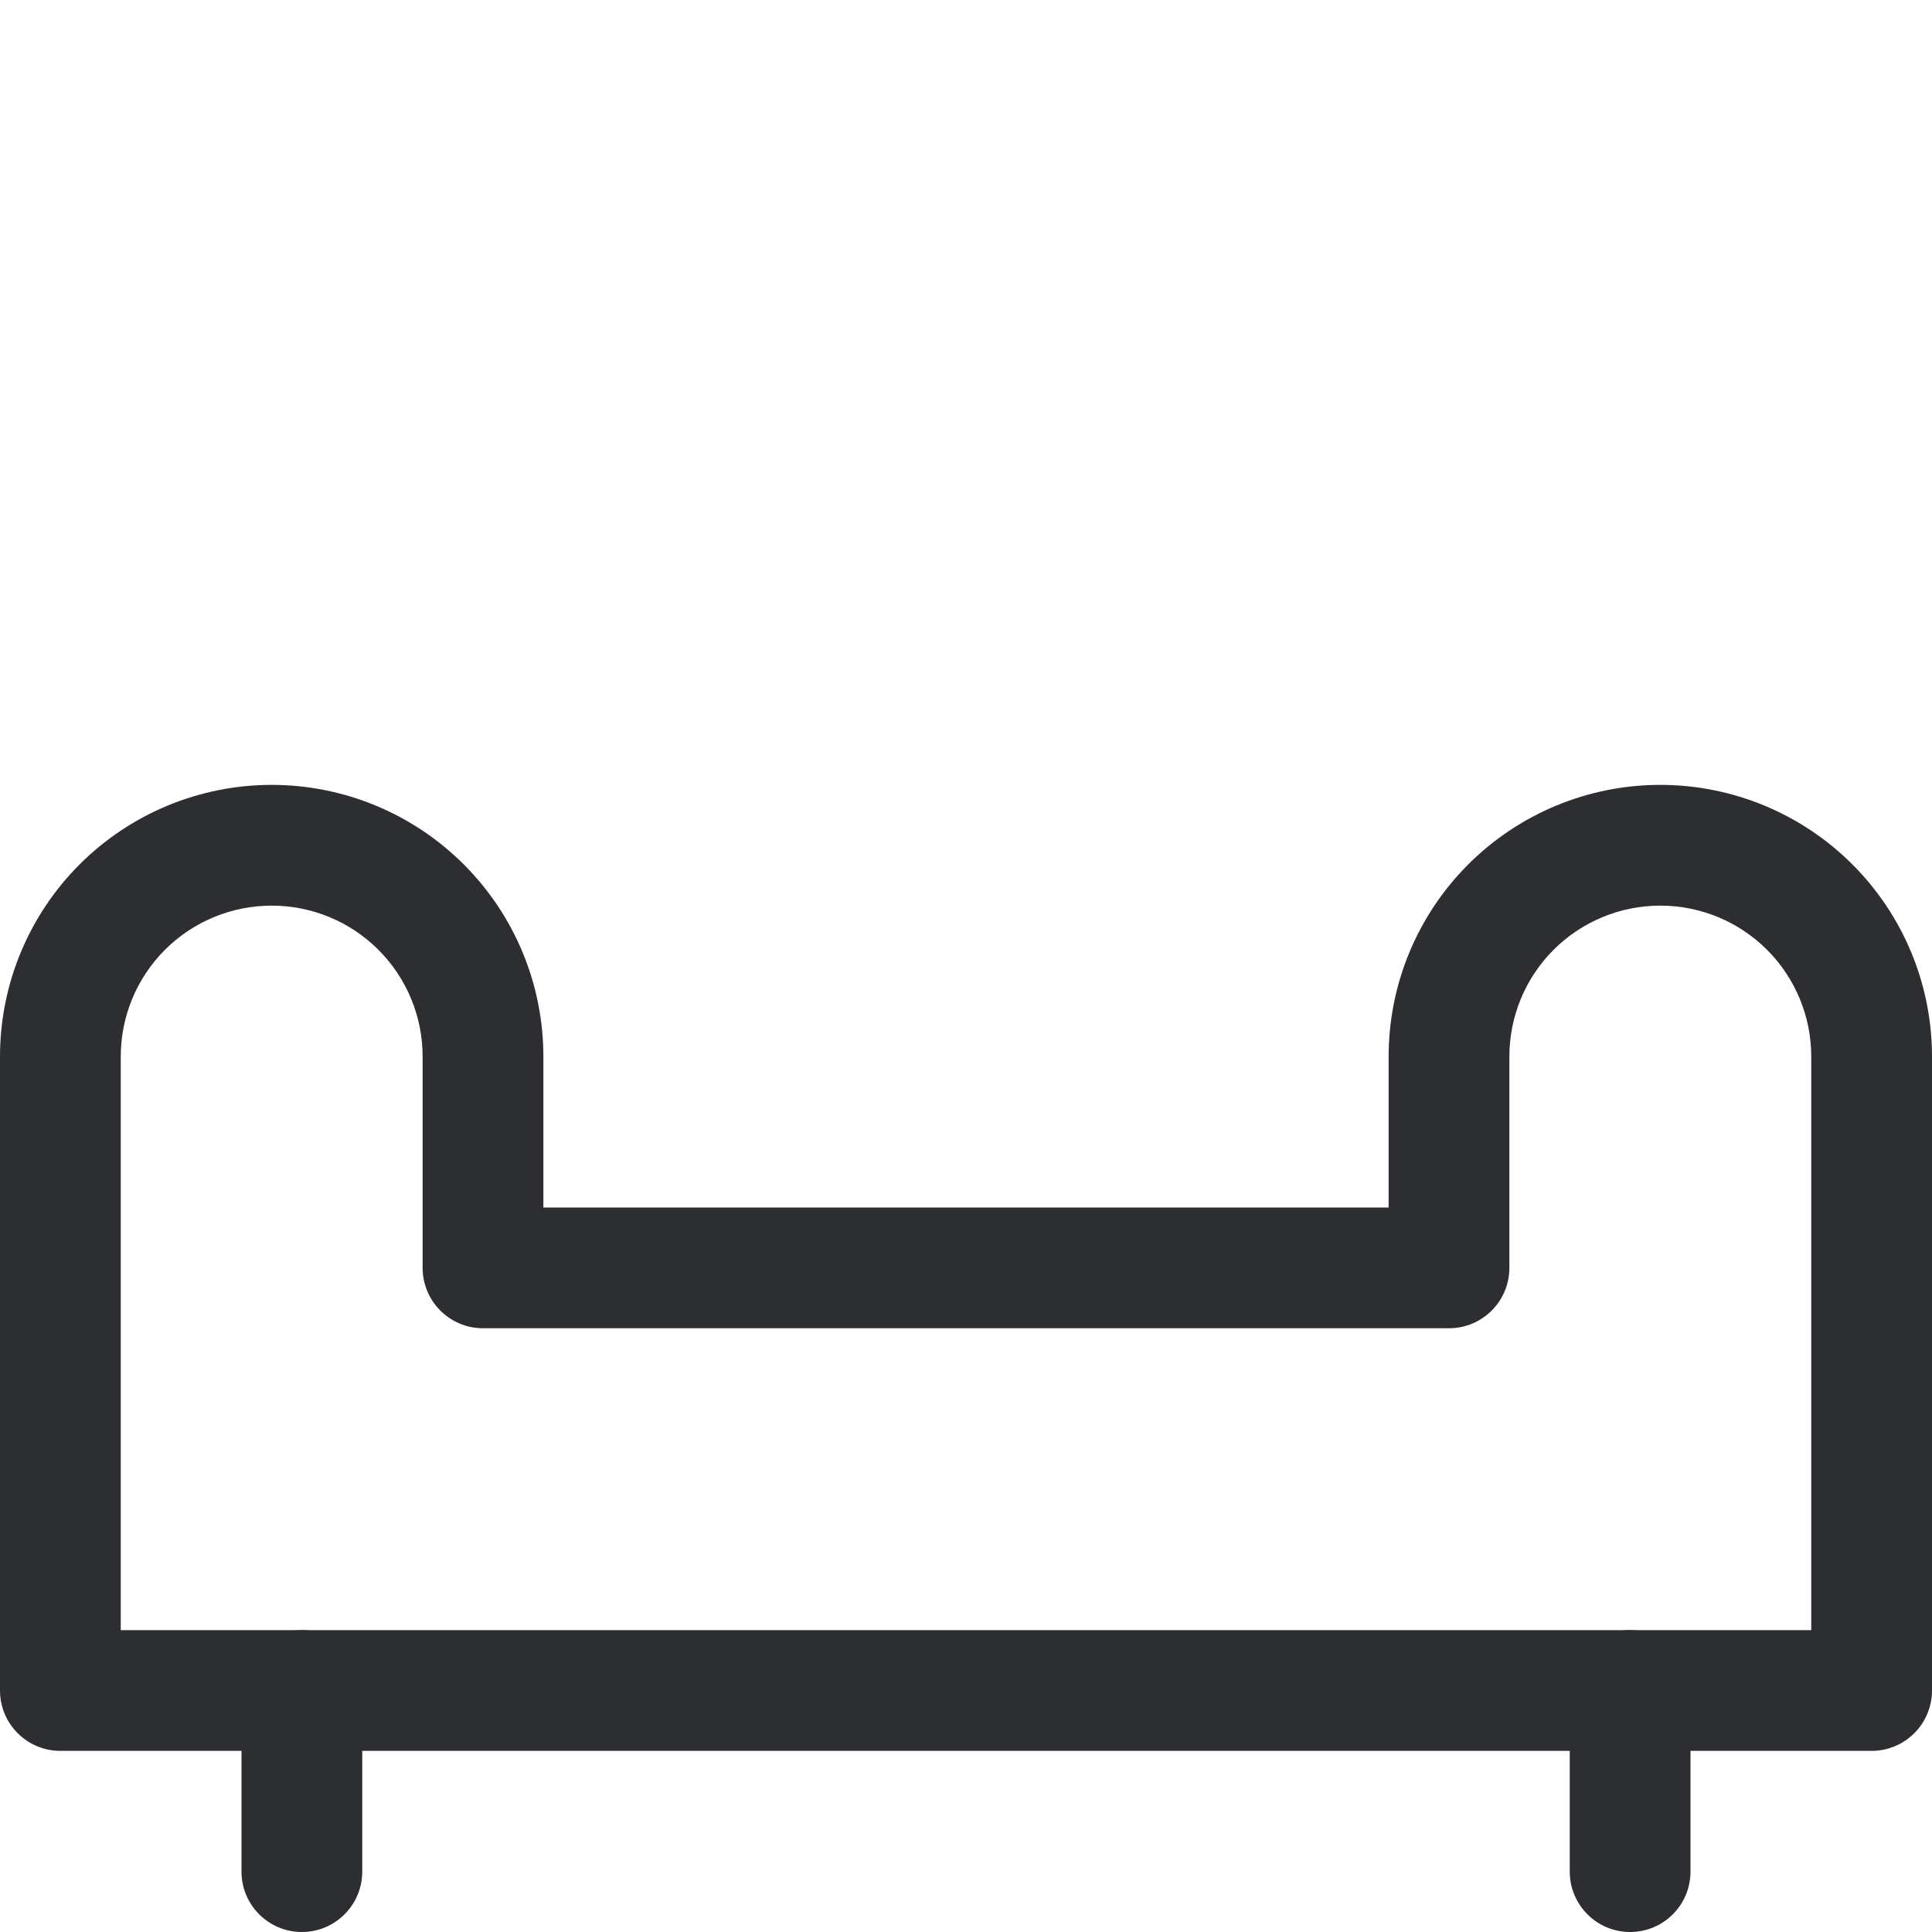 <svg width="32" height="32" viewBox="0 0 32 32" fill="none" xmlns="http://www.w3.org/2000/svg">
    <path fill-rule="evenodd" clip-rule="evenodd" d="M5 27C5.552 27 6 27.448 6 28V31C6 31.552 5.552 32 5 32C4.448 32 4 31.552 4 31V28C4 27.448 4.448 27 5 27Z" fill="#2D2E32" />
    <path fill-rule="evenodd" clip-rule="evenodd" d="M27 27C27.552 27 28 27.448 28 28V31C28 31.552 27.552 32 27 32C26.448 32 26 31.552 26 31V28C26 27.448 26.448 27 27 27Z" fill="#2D2E32" />
    <path fill-rule="evenodd" clip-rule="evenodd" d="M1.318 14.318C2.162 13.474 3.307 13 4.5 13C5.693 13 6.838 13.474 7.682 14.318C8.526 15.162 9 16.306 9 17.5V20H23V17.5C23 16.306 23.474 15.162 24.318 14.318C25.162 13.474 26.306 13 27.5 13C28.694 13 29.838 13.474 30.682 14.318C31.526 15.162 32 16.306 32 17.5V28C32 28.552 31.552 29 31 29H1C0.448 29 0 28.552 0 28V17.5C0 16.306 0.474 15.162 1.318 14.318ZM4.5 15C3.837 15 3.201 15.263 2.732 15.732C2.263 16.201 2 16.837 2 17.5V27H30V17.5C30 16.837 29.737 16.201 29.268 15.732C28.799 15.263 28.163 15 27.5 15C26.837 15 26.201 15.263 25.732 15.732C25.263 16.201 25 16.837 25 17.5V21C25 21.552 24.552 22 24 22H8C7.448 22 7 21.552 7 21V17.5C7 16.837 6.737 16.201 6.268 15.732C5.799 15.263 5.163 15 4.5 15Z" fill="#2D2E32" />
</svg>
    